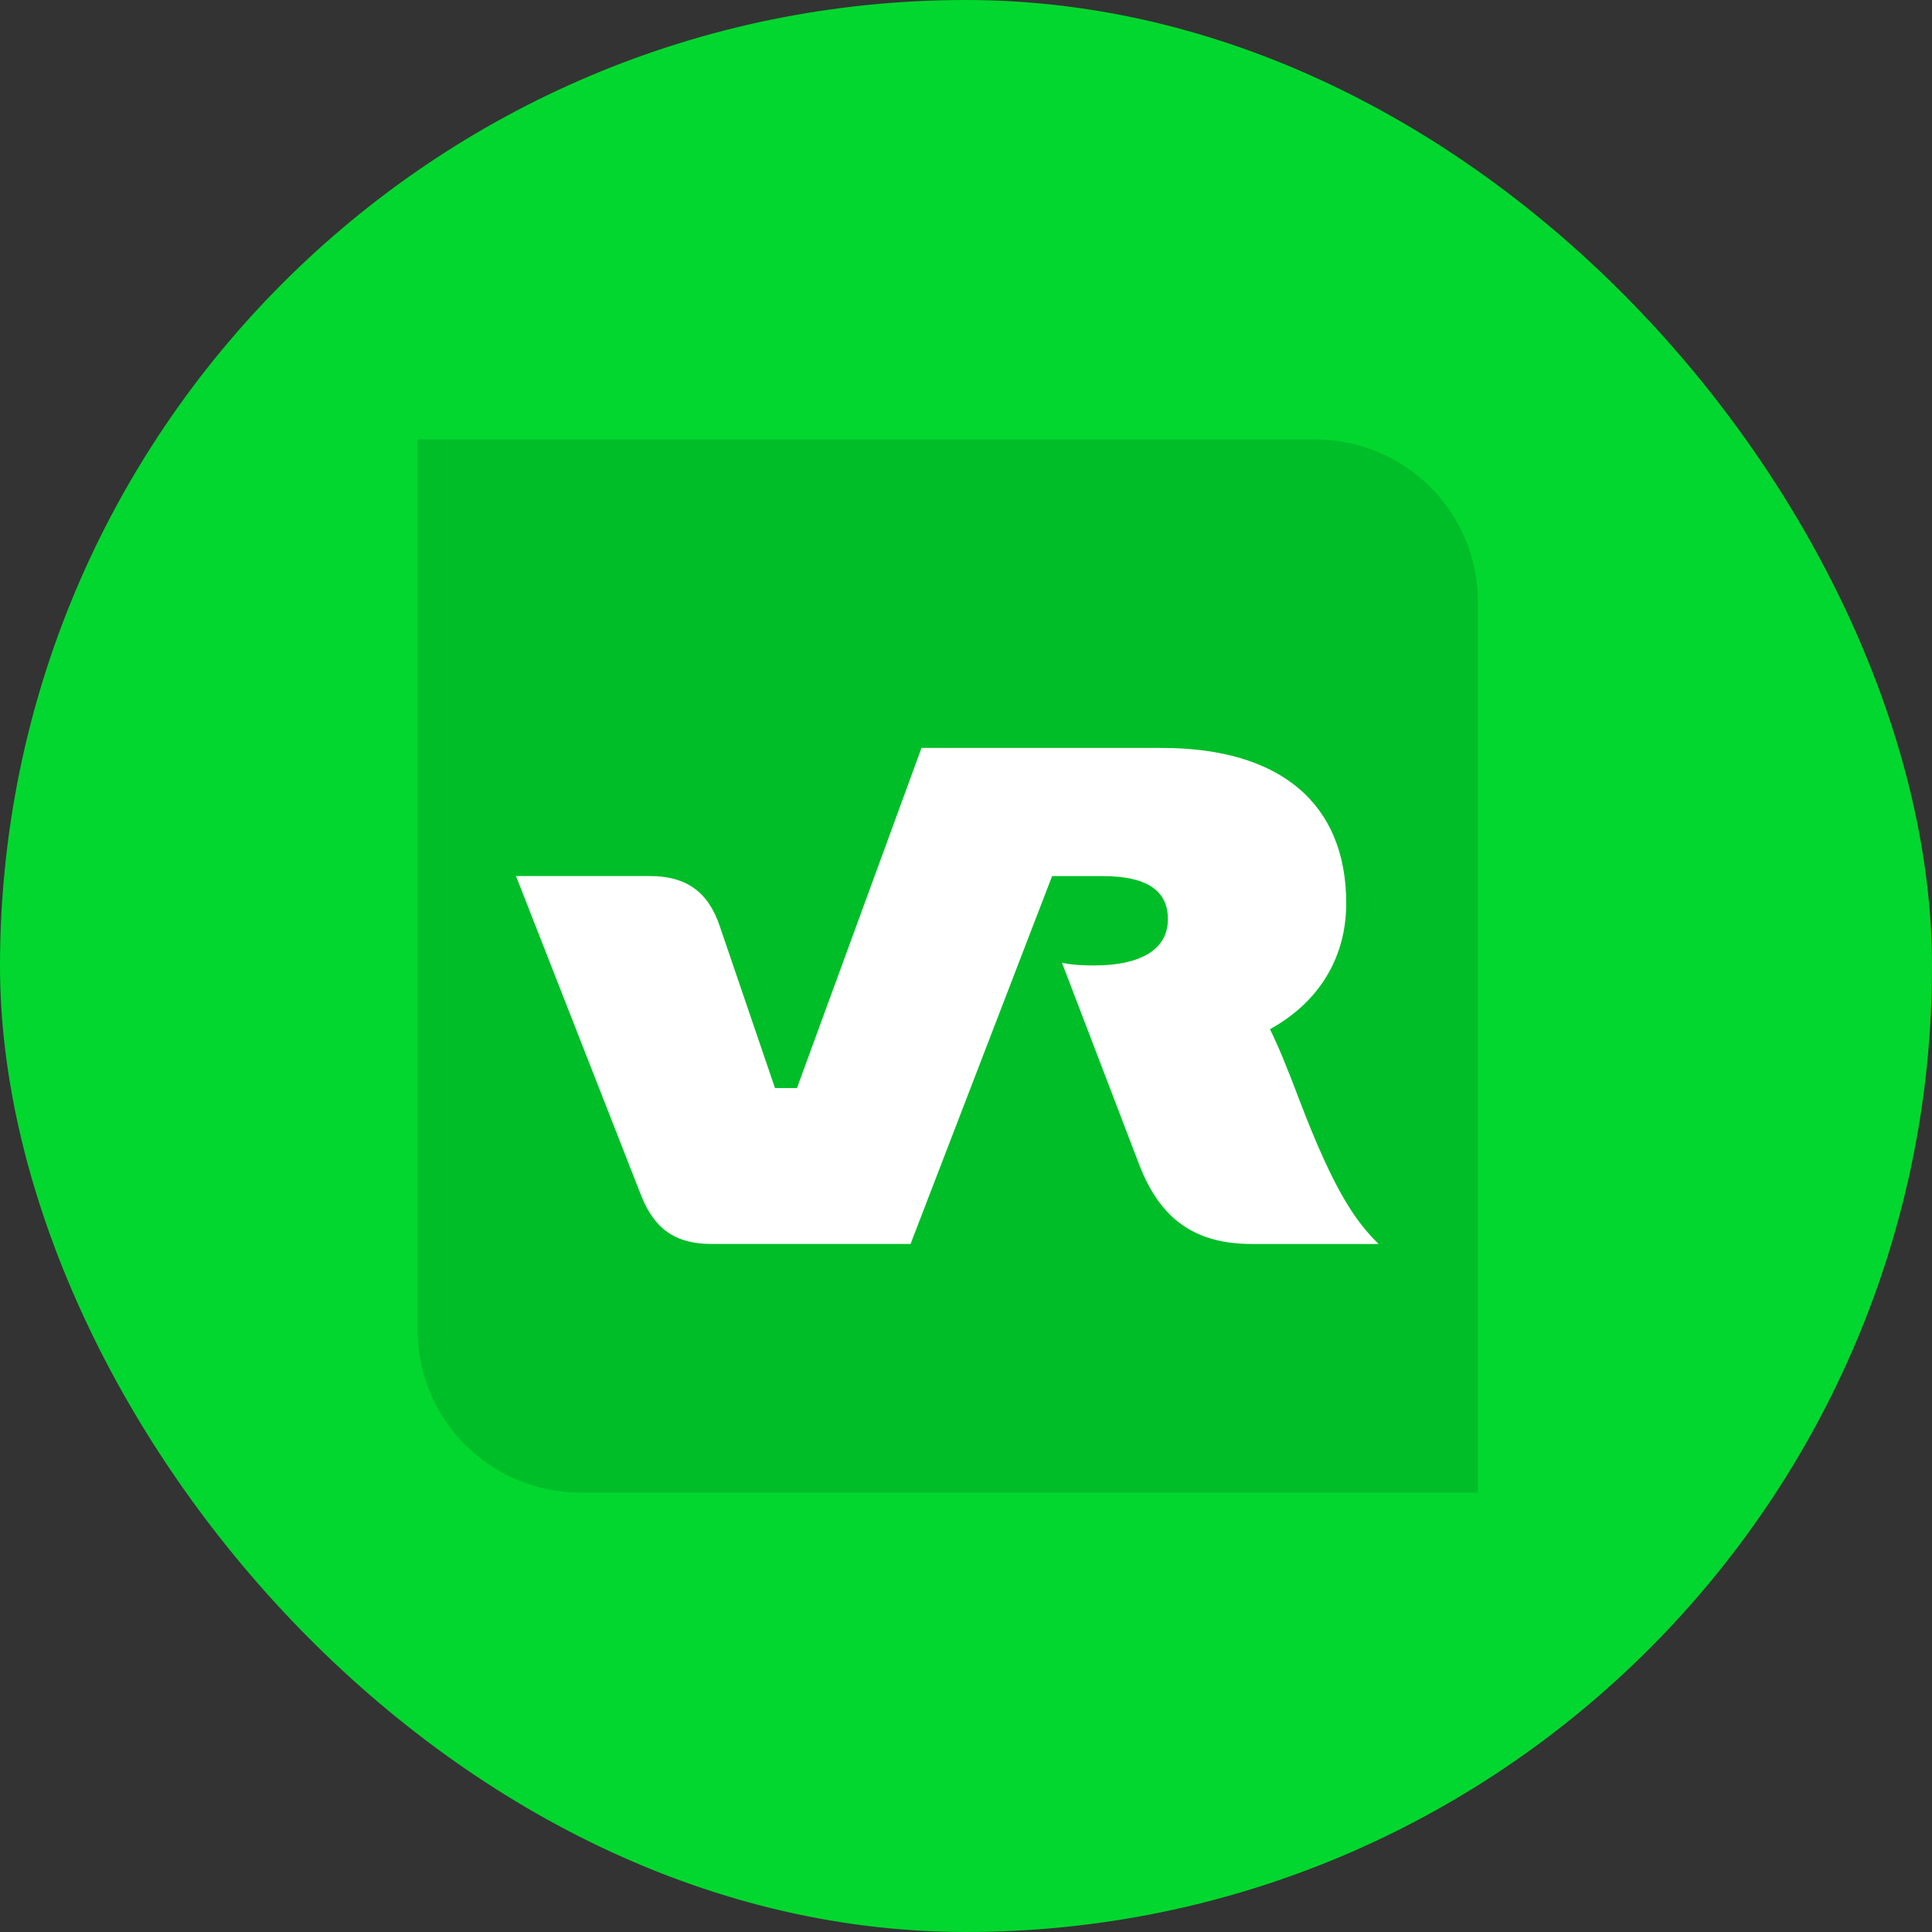 <svg width="60" height="60" viewBox="0 0 60 60" fill="none" xmlns="http://www.w3.org/2000/svg">
<rect x="0" y="0" width="60" height="60" fill="#333333" stroke="none"/>
<rect width="60" height="60" rx="30" fill="#02D72F"/>
<path d="M45.898 46.354H18.037C15.24 46.354 12.973 44.102 12.973 41.324V13.646H40.834C43.63 13.646 45.897 15.898 45.897 18.676V46.354H45.898Z" fill="#00BE28"/>
<path d="M28.278 38.632H22.092C20.967 38.632 20.32 38.158 19.911 37.126L16.025 27.206H20.183C21.308 27.206 21.989 27.696 22.347 28.746L24.068 33.791H24.75L28.618 23.228H36.082C39.763 23.228 41.808 24.955 41.808 28.053C41.808 29.729 40.974 31.117 39.439 31.963C39.66 32.404 39.933 33.046 40.342 34.131C41.449 37.042 42.114 37.94 42.813 38.633H38.876C37.104 38.633 36.03 37.855 35.383 36.178L32.98 29.898C33.27 29.966 33.627 29.983 33.969 29.983C35.452 29.983 36.27 29.475 36.27 28.545C36.27 27.648 35.605 27.208 34.242 27.208H32.674L28.278 38.632Z" fill="white"/>
</svg>

